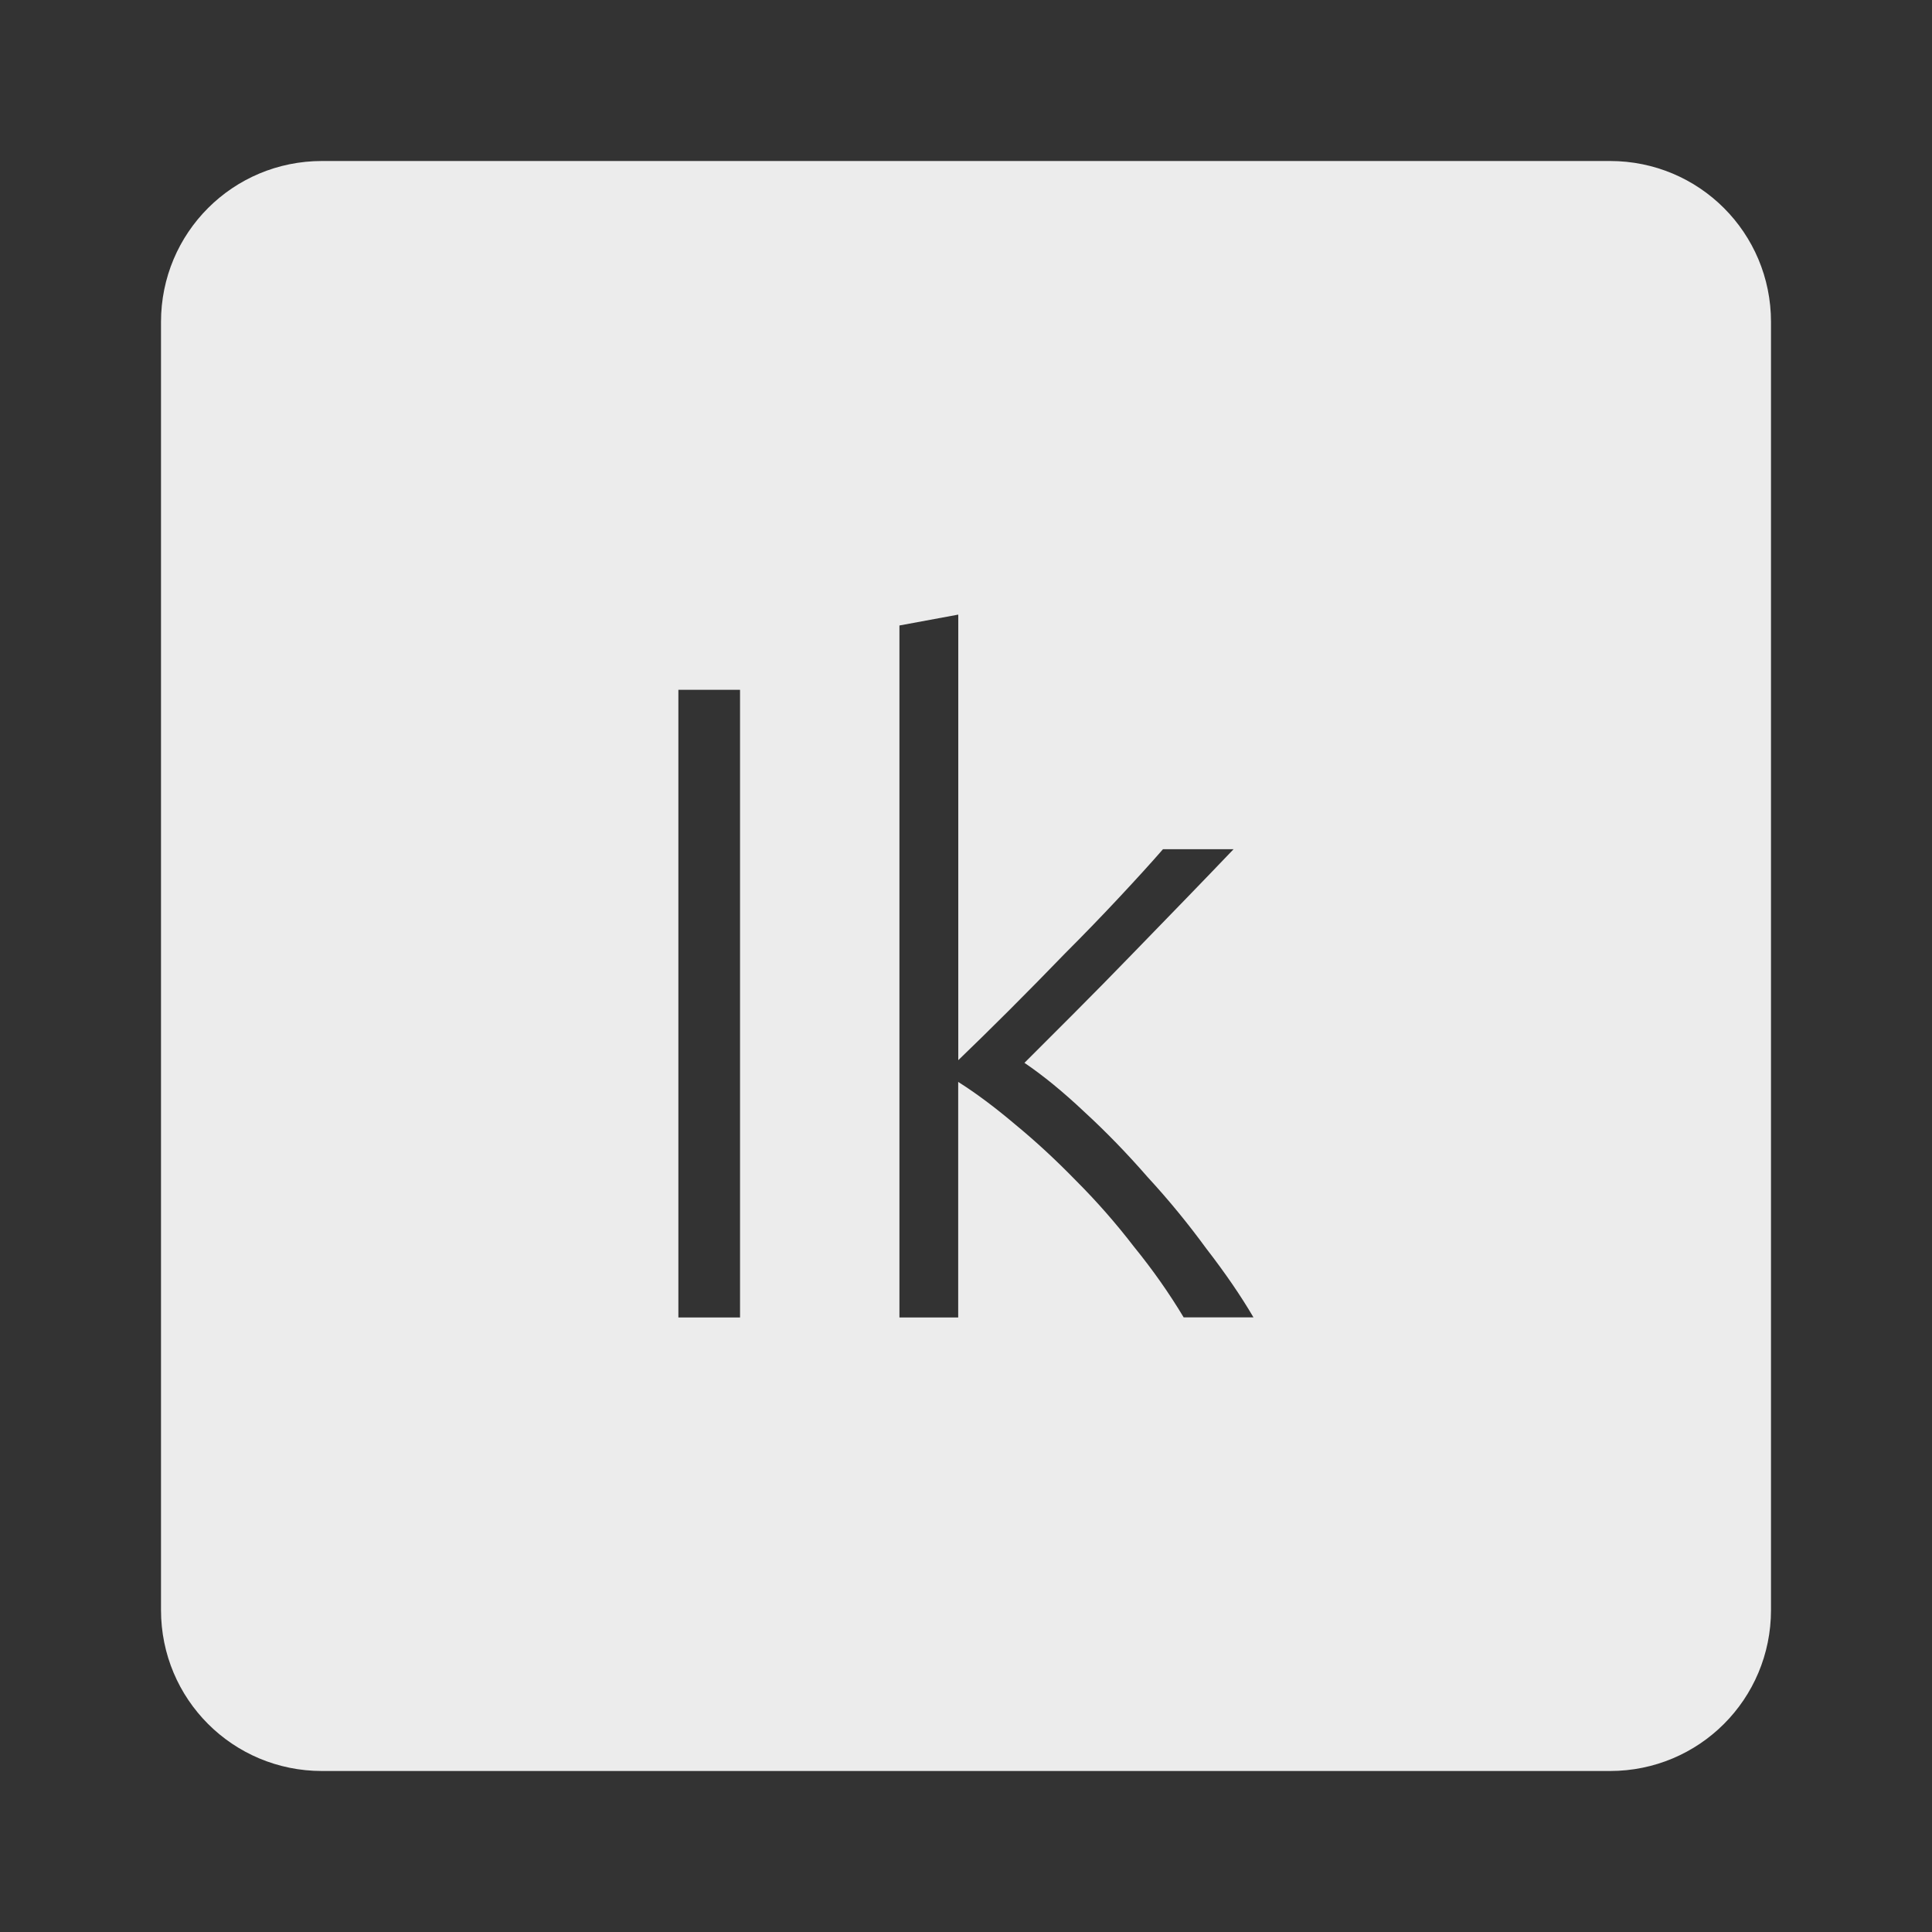 <?xml version="1.0" encoding="UTF-8" standalone="no"?>
<svg
   xmlns:dc="http://purl.org/dc/elements/1.1/"
   xmlns:cc="http://creativecommons.org/ns#"
   xmlns:rdf="http://www.w3.org/1999/02/22-rdf-syntax-ns#"
   xmlns:svg="http://www.w3.org/2000/svg"
   xmlns="http://www.w3.org/2000/svg"
   xmlns:sodipodi="http://sodipodi.sourceforge.net/DTD/sodipodi-0.dtd"
   xmlns:inkscape="http://www.inkscape.org/namespaces/inkscape"
   viewBox="0 0 24 24"
   id="svg2"
   version="1.1"
   inkscape:version="0.91 r13725"
   sodipodi:docname="indicator-keyboard-Ik.svg">
  <rect x="0" y="0" width="24" height="24" fill="#333333" stroke="none"/>
  <defs
     id="defs8" />
  <sodipodi:namedview
     pagecolor="#ffffff"
     bordercolor="#666666"
     borderopacity="1"
     objecttolerance="10"
     gridtolerance="10"
     guidetolerance="10"
     inkscape:pageopacity="0"
     inkscape:pageshadow="2"
     inkscape:window-width="640"
     inkscape:window-height="480"
     id="namedview6"
     showgrid="false"
     inkscape:zoom="9.8333333"
     inkscape:cx="12"
     inkscape:cy="12"
     inkscape:window-x="65"
     inkscape:window-y="24"
     inkscape:window-maximized="0"
     inkscape:current-layer="svg2" />
  <path
     d="M 4,2 C 2.892,2 2,2.892 2,4 l 0,16 c 0,1.108 0.892,2 2,2 l 16,0 c 1.108,0 2,-0.892 2,-2 L 22,4 C 22,2.892 21.108,2 20,2 L 4,2 Z m 7.904,5.635 0,5.535 c 0.188,-0.18 0.398,-0.387 0.631,-0.619 0.232,-0.232 0.465,-0.469 0.697,-0.709 0.24,-0.24 0.464,-0.472 0.674,-0.697 0.21,-0.225 0.391,-0.423 0.541,-0.596 l 0.877,0 c -0.172,0.18 -0.366,0.382 -0.584,0.607 -0.217,0.225 -0.447,0.461 -0.688,0.709 -0.232,0.24 -0.465,0.476 -0.697,0.709 l -0.629,0.629 c 0.233,0.158 0.48,0.36 0.742,0.607 0.27,0.248 0.532,0.518 0.787,0.811 0.263,0.285 0.505,0.581 0.73,0.889 0.232,0.3 0.428,0.585 0.586,0.855 l -0.867,0 c -0.18,-0.3 -0.385,-0.592 -0.617,-0.877 -0.225,-0.293 -0.466,-0.567 -0.721,-0.822 -0.248,-0.255 -0.499,-0.487 -0.754,-0.697 -0.248,-0.21 -0.484,-0.387 -0.709,-0.529 l 0,2.926 -0.73,0 0,-8.596 0.73,-0.135 z m -3.477,0.934 0.766,0 0,7.797 -0.766,0 0,-7.797 z"
     style="fill:#ececec;fill-opacity:1"
     id="path4"
     inkscape:connector-curvature="0" />
</svg>
